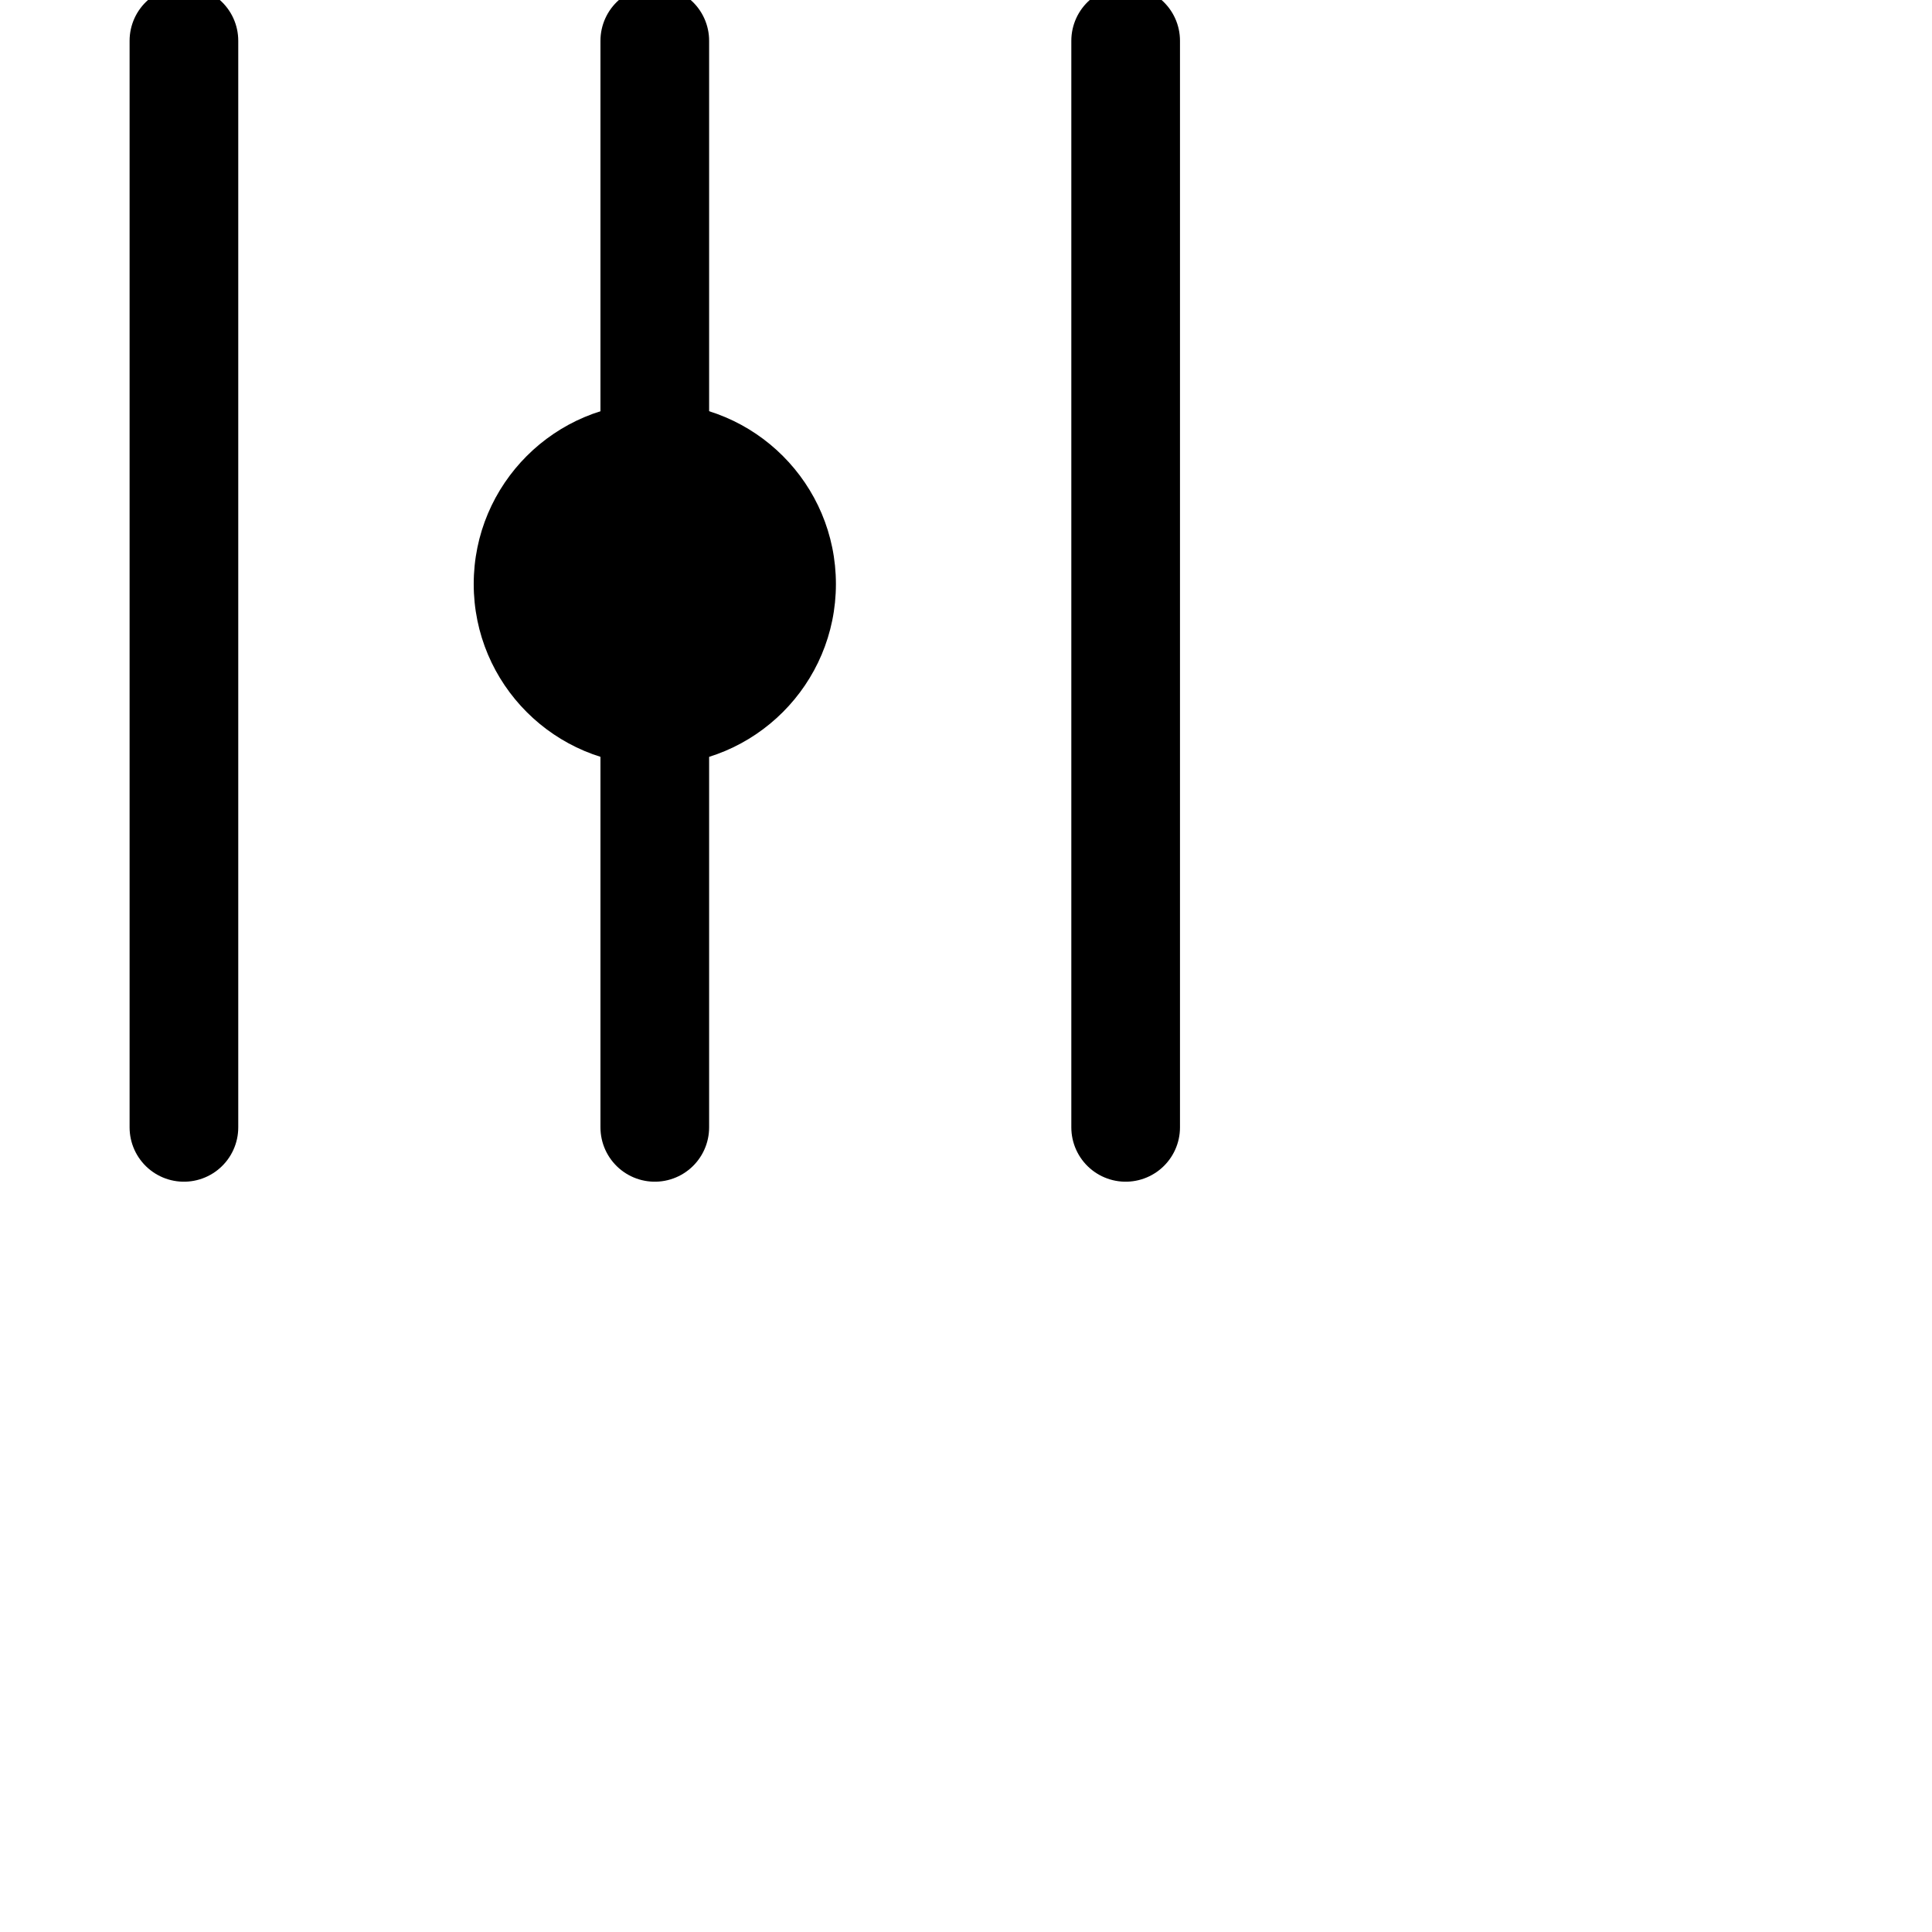 <?xml version="1.0" encoding="UTF-8" standalone="no"?>
<svg
   xmlns:dc="http://purl.org/dc/elements/1.1/"
   xmlns:cc="http://creativecommons.org/ns#"
   xmlns:rdf="http://www.w3.org/1999/02/22-rdf-syntax-ns#"
   xmlns:svg="http://www.w3.org/2000/svg"
   xmlns="http://www.w3.org/2000/svg"
   xmlns:sodipodi="http://sodipodi.sourceforge.net/DTD/sodipodi-0.dtd"
   xmlns:inkscape="http://www.inkscape.org/namespaces/inkscape"
   sodipodi:docname="middle.svg"
   inkscape:version="1.0 (6e3e5246a0, 2020-05-07)"
   id="svg3713"
   version="1.1"
   viewBox="0 0 5.292 5.292"
   height="20"
   width="20">
  <defs
     id="defs3707" />
  <sodipodi:namedview
     inkscape:window-maximized="0"
     inkscape:window-y="1084"
     inkscape:window-x="512"
     inkscape:window-height="868"
     inkscape:window-width="1019"
     units="px"
     showgrid="false"
     inkscape:document-rotation="0"
     inkscape:current-layer="layer1"
     inkscape:document-units="mm"
     inkscape:cy="8.3340359"
     inkscape:cx="22.533125"
     inkscape:zoom="7.9195959"
     inkscape:pageshadow="2"
     inkscape:pageopacity="0.0"
     borderopacity="1.0"
     bordercolor="#666666"
     pagecolor="#ffffff"
     id="base" />
  <g
     id="layer1"
     inkscape:groupmode="layer"
     inkscape:label="Layer 1">
    <g
       transform="matrix(0.042,0,0,0.042,-105.615,-130.191)"
       id="g5487">
      <path
         d="m 50.29,-55.114 v 3"
         style="fill:none;stroke:#000000;stroke-width:0.3;stroke-linecap:round;stroke-linejoin:miter;stroke-miterlimit:2.236;stroke-dasharray:none;stroke-opacity:1"
         id="path1163"
         transform="matrix(23.622,0,0,23.622,1369.396,4404.347)" />
      <path
         d="m 51.59,-55.114 v 3"
         style="fill:none;stroke:#000000;stroke-width:0.3;stroke-linecap:round;stroke-linejoin:miter;stroke-miterlimit:2.236;stroke-dasharray:none;stroke-opacity:1"
         id="path1165"
         transform="matrix(23.622,0,0,23.622,1369.396,4404.347)" />
      <path
         d="m 48.99,-55.114 v 3"
         style="fill:none;stroke:#000000;stroke-width:0.3;stroke-linecap:round;stroke-linejoin:miter;stroke-miterlimit:2.236;stroke-dasharray:none;stroke-opacity:1"
         id="path1167"
         transform="matrix(23.622,0,0,23.622,1369.396,4404.347)" />
      <g
         id="g1169">
        <path
           d="m 2569.159,3137.875 c 0,6.523 -5.288,11.811 -11.811,11.811 -6.523,0 -11.811,-5.288 -11.811,-11.811 0,-6.523 5.288,-11.811 11.811,-11.811 6.523,0 11.811,5.288 11.811,11.811 z"
           style="fill:#000000;fill-opacity:1;fill-rule:evenodd;stroke:none"
           id="path1171" />
      </g>
    </g>
  </g>
</svg>
